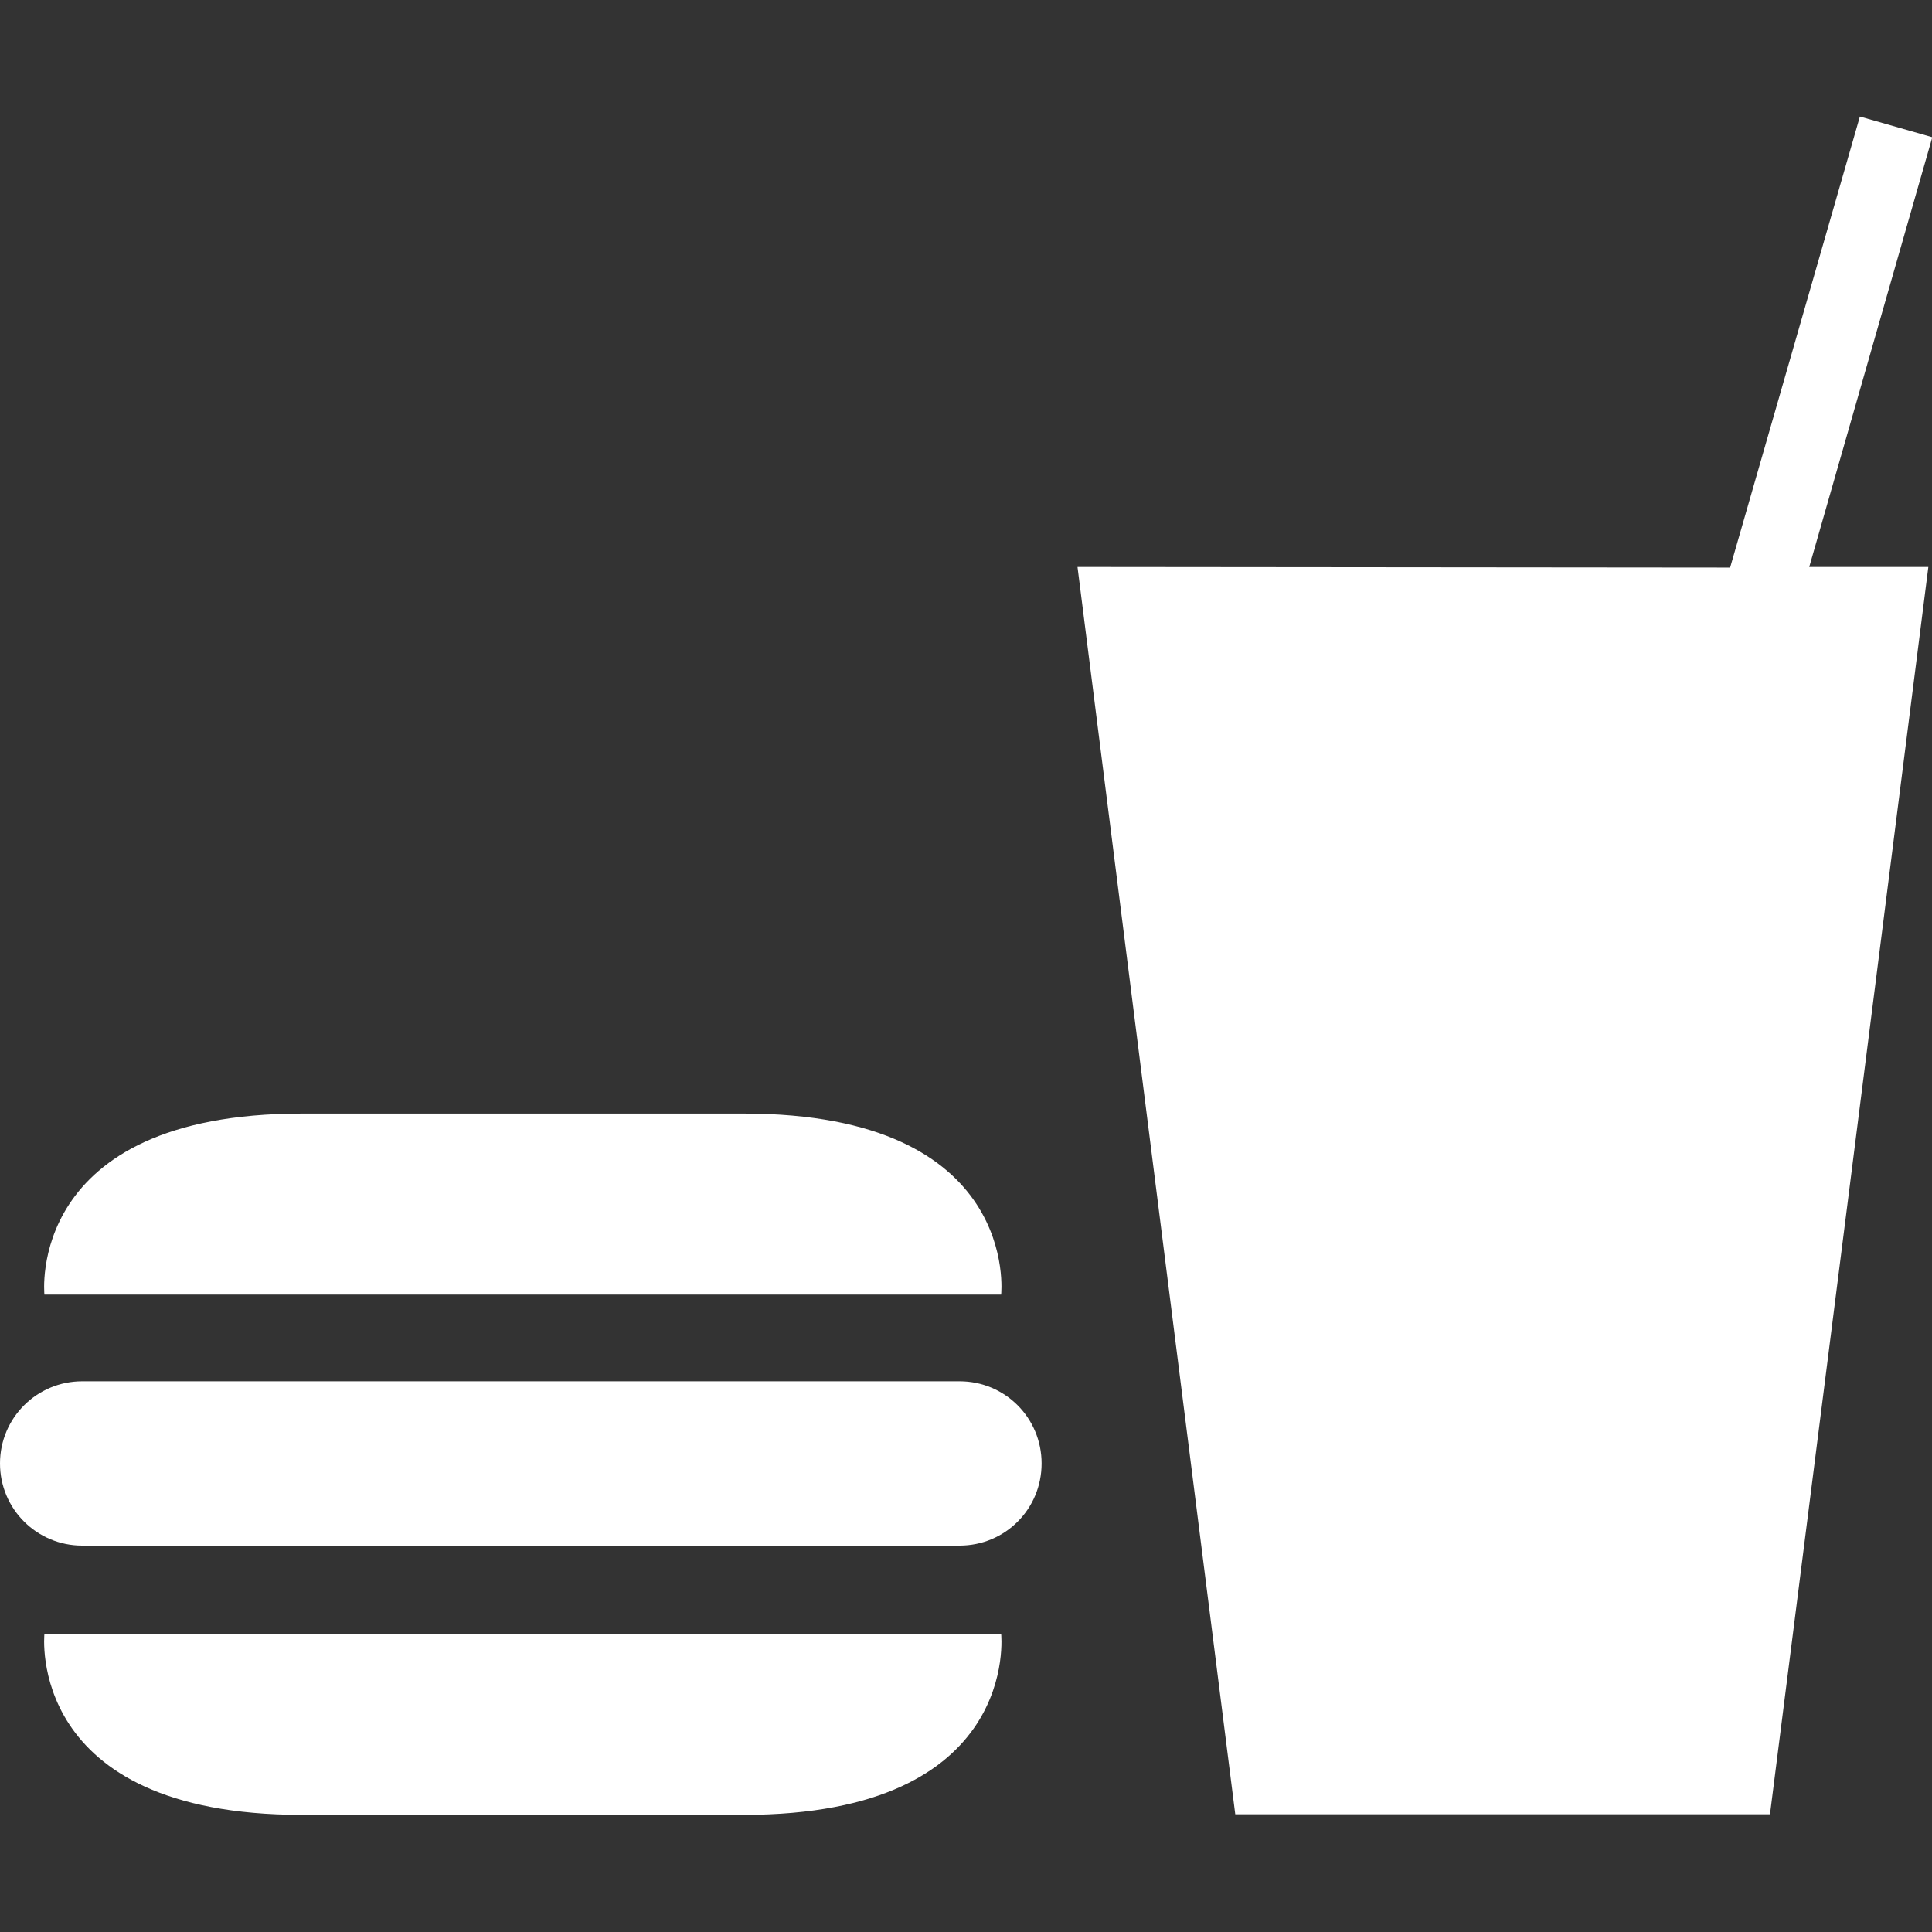 <?xml version="1.0" encoding="UTF-8" standalone="no"?><svg xmlns:dc="http://purl.org/dc/elements/1.1/" xmlns:cc="http://creativecommons.org/ns#" xmlns:rdf="http://www.w3.org/1999/02/22-rdf-syntax-ns#" xmlns:svg="http://www.w3.org/2000/svg" xmlns="http://www.w3.org/2000/svg" width="48" height="48" viewBox="0 0 12.7 12.7" version="1.1" id="svg6185"><rect x="0" y="0" width="12.7" height="12.7" fill="#333333" stroke="none"/><defs id="defs6179" /><path d="m 6.308,10.16 c 0.299,0 0.539,-0.24 0.539,-0.54 0,-0.3 -0.241,-0.54 -0.539,-0.54 H 0.54 C 0.243,9.08 -2.8148e-6,9.32 -2.8148e-6,9.62 c 0,0.3 0.243,0.54 0.54,0.54 z m -6.016,0.58 c 0,0 -0.128,1.19 1.692,1.19 h 2.905 c 1.824,0 1.692,-1.19 1.692,-1.19 H 0.292 Z M 6.581,8.51 c 0,0 0.132,-1.19 -1.692,-1.19 H 1.984 C 0.164,7.32 0.292,8.51 0.292,8.51 Z M 11.373,3.731 12.226,0.766 12.702,0.902 11.893,3.727 h 0.783 L 11.635,11.926 H 8.12 L 7.083,3.727 Z" style="fill:#ffffff;fill-opacity:1;fill-rule:evenodd;stroke-width:0.437" id="_140398536-9" /></svg>